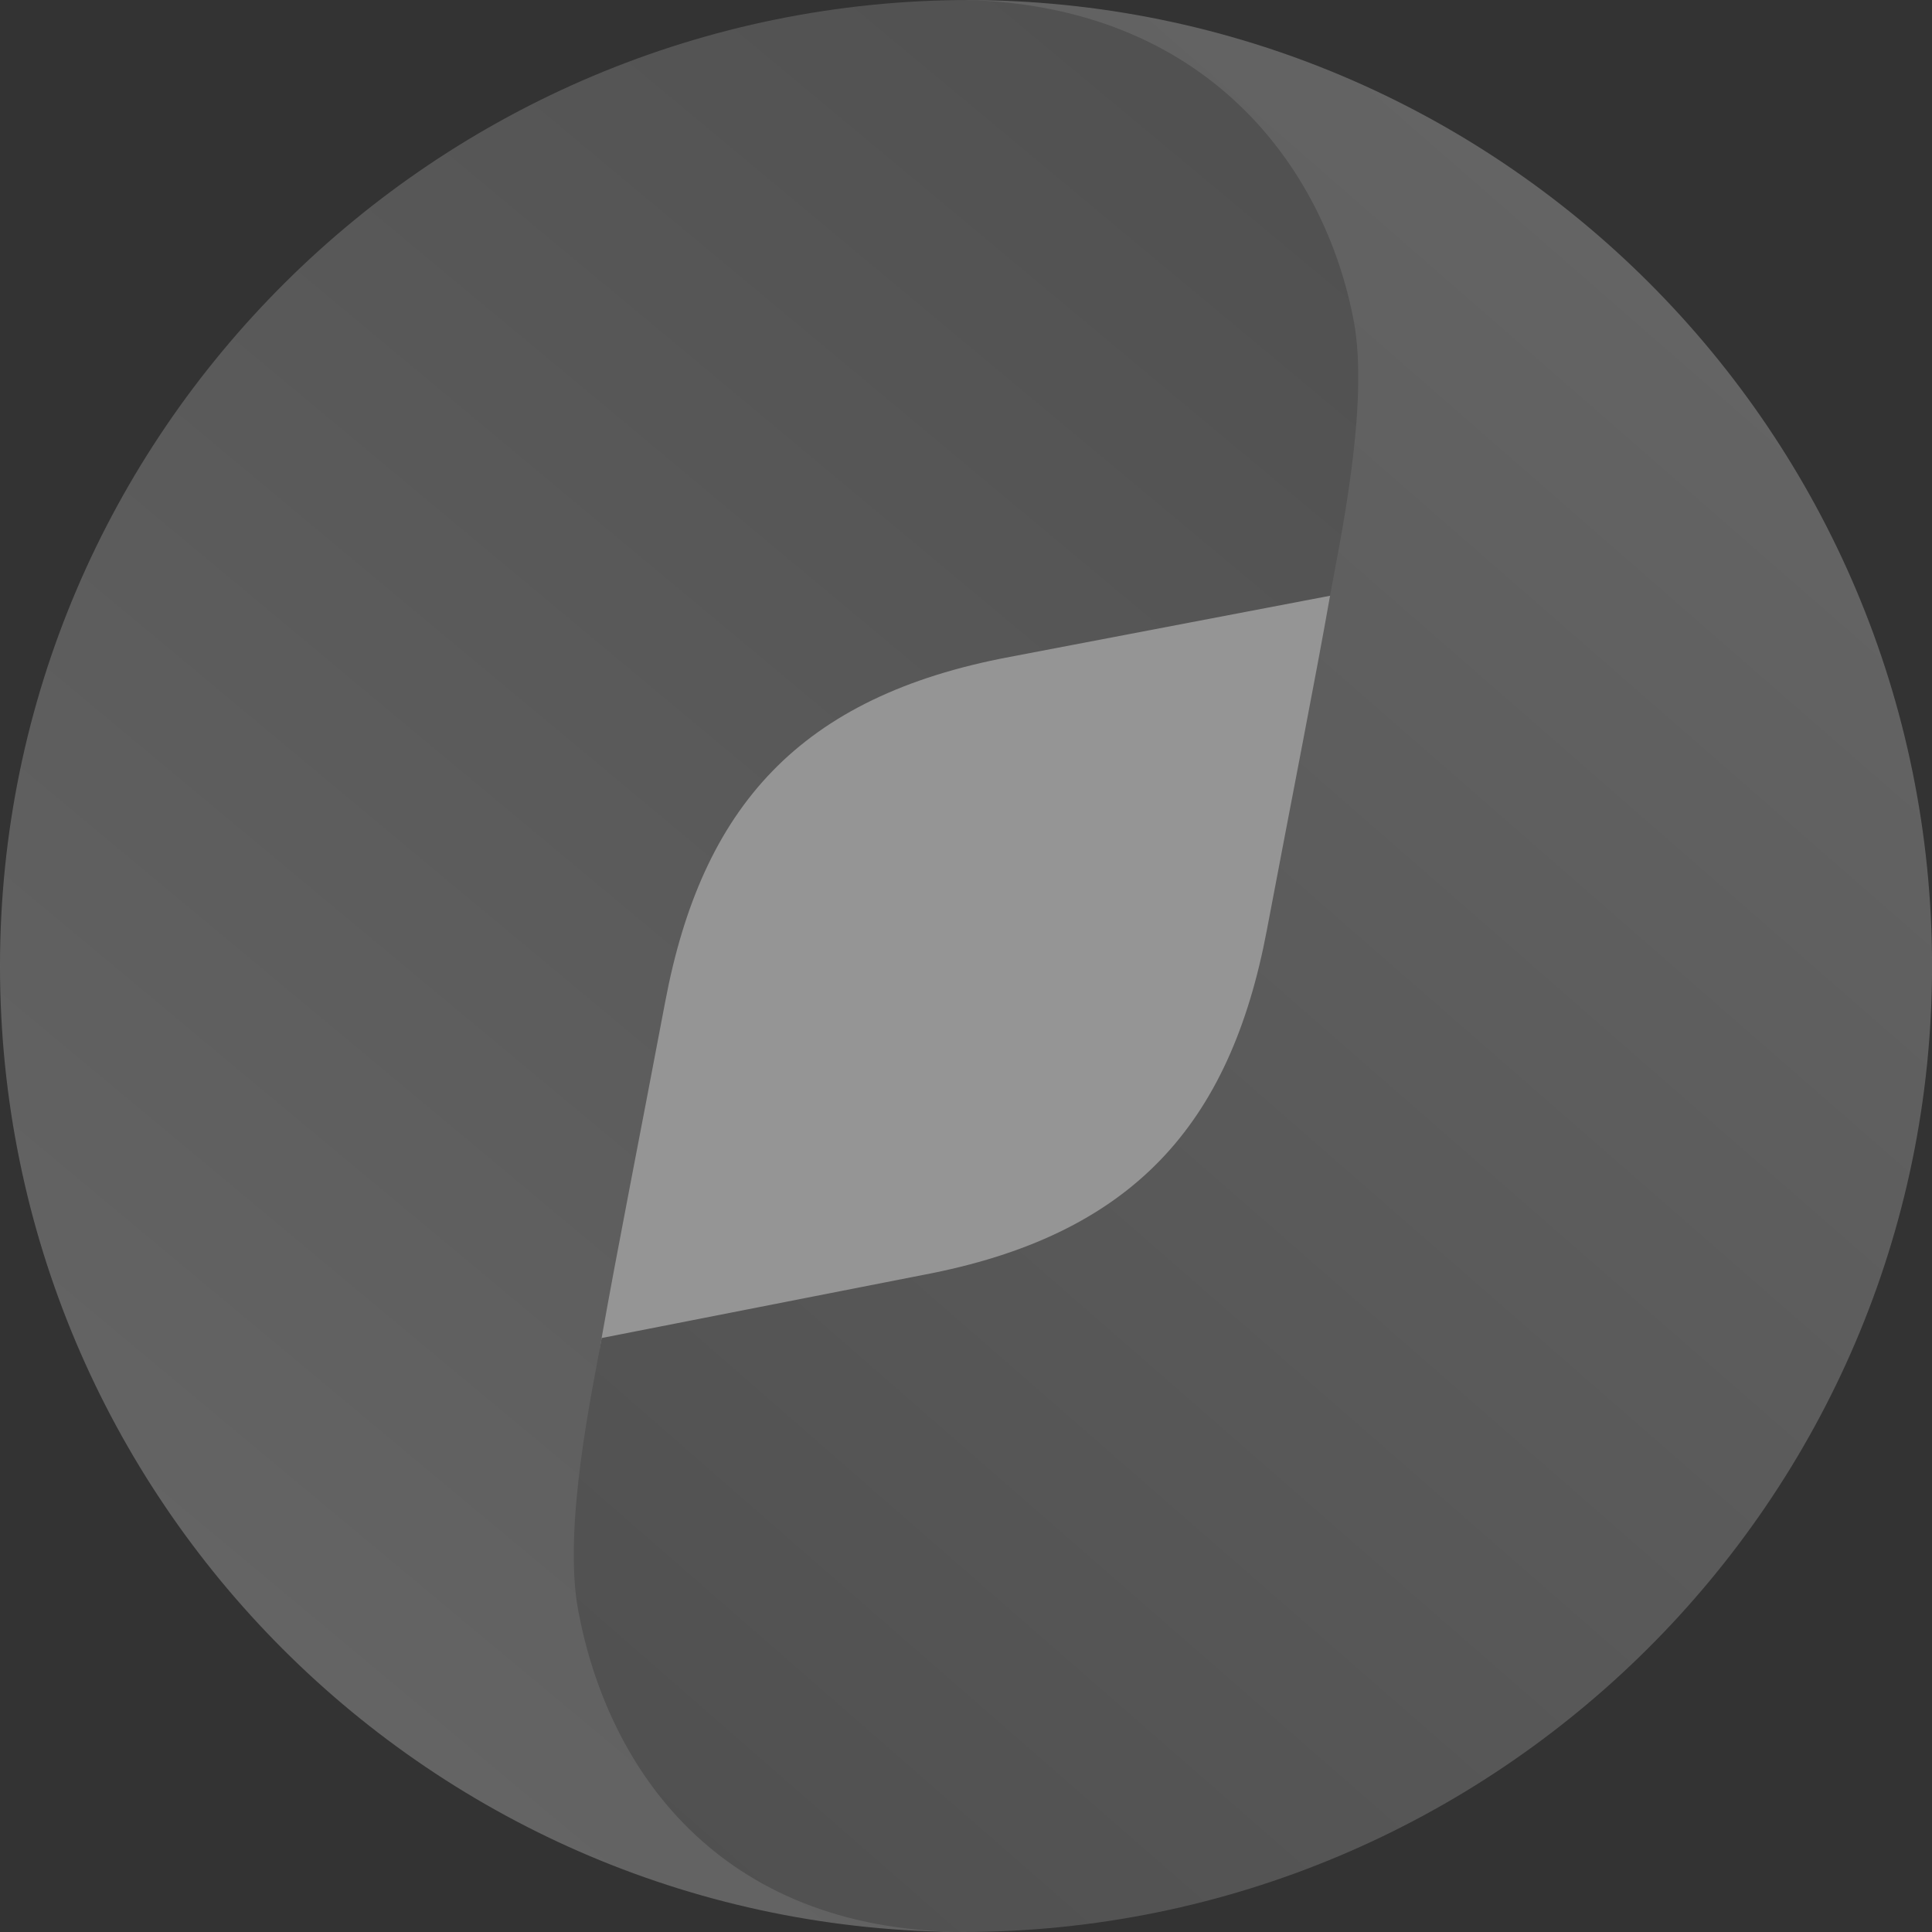 <svg width="40" height="40" viewBox="0 0 40 40" fill="none" xmlns="http://www.w3.org/2000/svg">
<rect x="0" y="0" width="40" height="40" fill="#333333" stroke="none"/>
<g opacity="0.5">
<path d="M6.666 19.997C6.666 12.634 12.636 6.664 19.999 6.664C27.363 6.664 33.333 12.634 33.333 19.997C33.333 27.361 27.363 33.331 19.999 33.331C12.636 33.331 6.666 27.361 6.666 19.997Z" fill="#F8F7F7"/>
<path d="M20 40C15.03 39.88 13.063 36.558 12.462 33.349C12.136 31.605 12.279 28.704 12.462 27.669C12.759 25.982 13.24 23.557 13.772 20.743C14.532 16.711 16.551 14.418 20.909 13.6L28.038 12.239C28.226 11.181 28.584 8.379 28.258 6.651C27.652 3.409 25.153 0.051 20.08 0C9.031 9.6597e-07 0 8.951 0 20C0 31.049 8.95 40 20 40Z" fill="url(#paint0_linear_1_135476)"/>
<path d="M20.001 0C24.971 0.12 27.43 3.449 28.03 6.657C28.356 8.401 27.721 11.295 27.538 12.331C27.241 14.018 26.761 16.443 26.229 19.256C25.468 23.288 23.449 25.582 19.091 26.4L12.458 27.702C12.269 28.76 11.646 31.62 11.972 33.347C12.578 36.59 14.848 39.949 19.921 40C30.97 40 40.001 31.049 40.001 20C40.001 8.951 31.05 0 20.001 0Z" fill="url(#paint1_linear_1_135476)"/>
</g>
<defs>
<linearGradient id="paint0_linear_1_135476" x1="7.03297e-07" y1="40" x2="31.477" y2="2.242" gradientUnits="userSpaceOnUse">
<stop stop-color="#9E9E9E"/>
<stop offset="1" stop-color="#6B6B6B"/>
</linearGradient>
<linearGradient id="paint1_linear_1_135476" x1="40.001" y1="-9.52787e-07" x2="8.03" y2="36.642" gradientUnits="userSpaceOnUse">
<stop stop-color="#9E9E9E"/>
<stop offset="1" stop-color="#6B6B6B"/>
</linearGradient>
</defs>
</svg>
